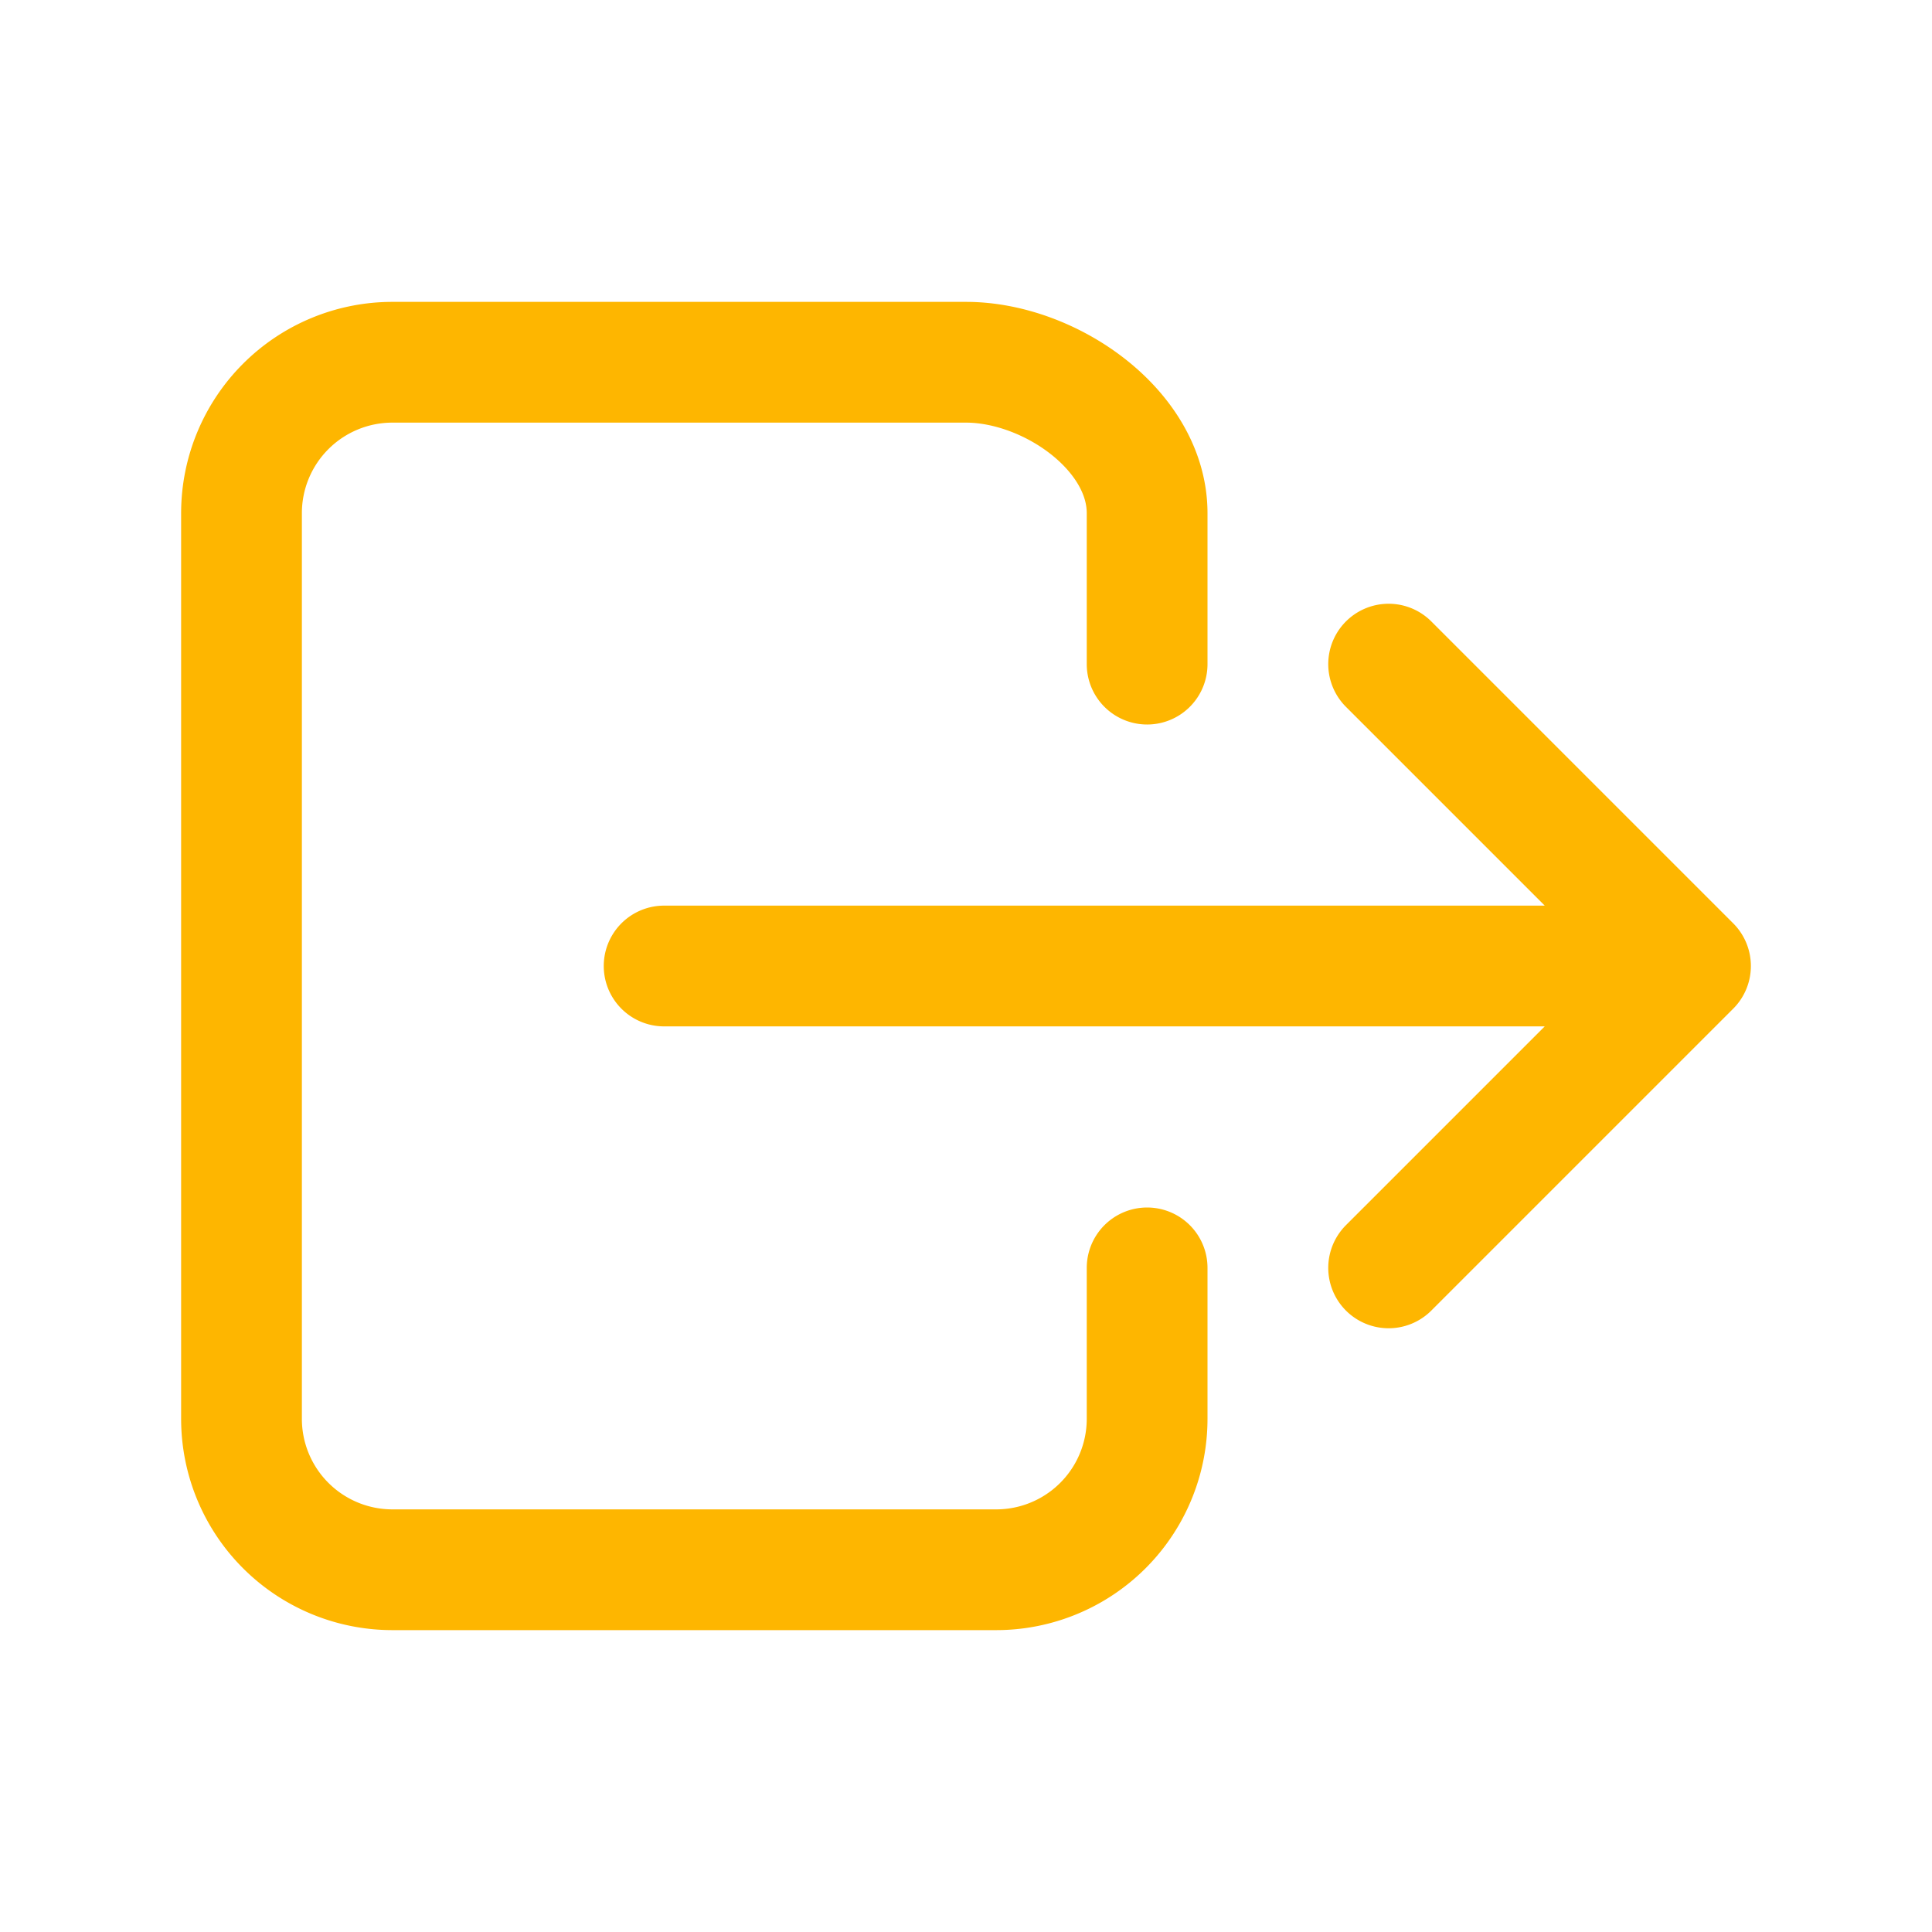 <svg xmlns="http://www.w3.org/2000/svg" class="ionicon" viewBox="0 0 512 512">
    <path d="M304 336v40a40 40 0 01-40 40H104a40 40 0 01-40-40V136a40 40 0 0140-40h152c22.09 0 48 17.91 48 40v40M368 336l80-80-80-80M176 256h256"
          fill="none"
          stroke="#FEB600"
          stroke-linecap="round"
          stroke-linejoin="round"
          stroke-width="32"/>
</svg>